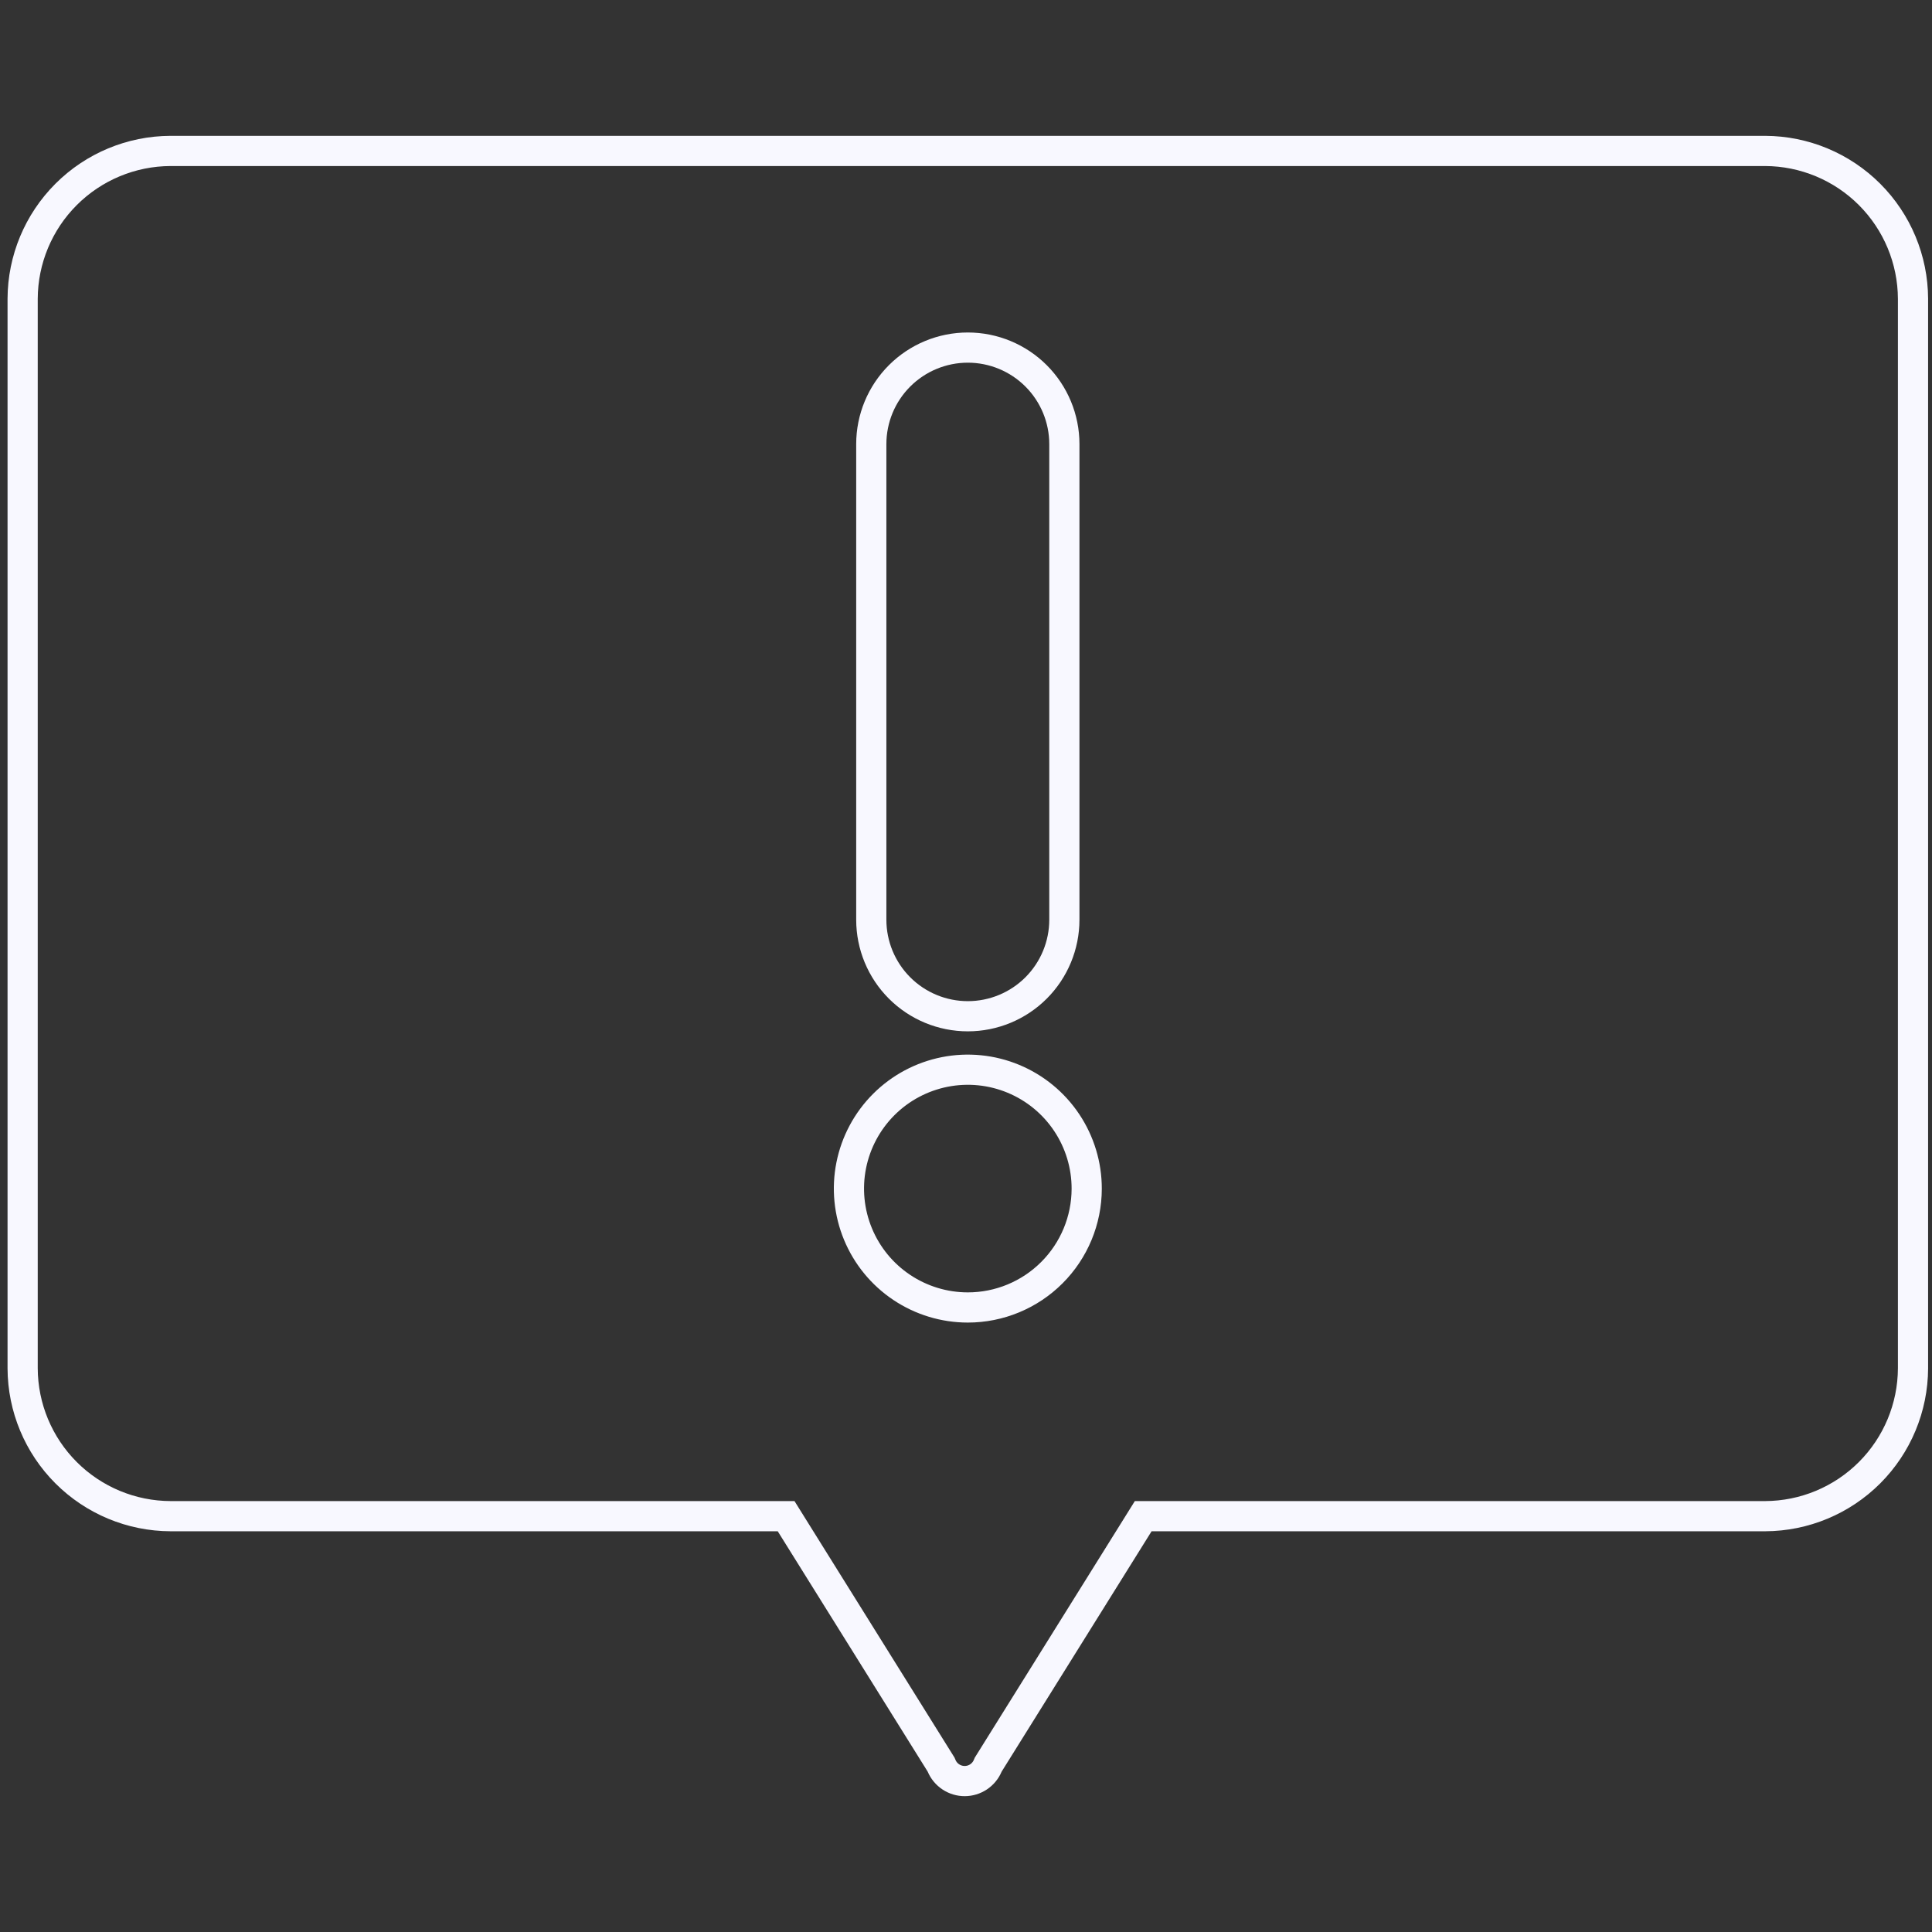 <svg width="256" height="256" viewBox="0 0 256 256" fill="none" xmlns="http://www.w3.org/2000/svg">
<rect x="0" y="0" width="256" height="256" fill="#333333" stroke="none"/>
<path d="M152.591 200.901H151.481L150.894 201.843L131.025 233.692L130.941 233.827L130.879 233.973C130.626 234.574 130.2 235.087 129.657 235.447C129.113 235.808 128.475 236 127.823 236C127.17 236 126.532 235.808 125.989 235.447C125.445 235.087 125.02 234.574 124.766 233.973L124.704 233.827L124.62 233.692L104.751 201.843L104.164 200.901H103.054H22.608C17.415 200.887 12.439 198.819 8.765 195.149C5.092 191.479 3.02 186.506 3 181.314V39.587C3.02 34.398 5.089 29.428 8.759 25.759C12.428 22.089 17.398 20.02 22.587 20H233.896C239.084 20.02 244.055 22.09 247.724 25.759C251.393 29.427 253.463 34.398 253.483 39.587C253.483 39.588 253.483 39.589 253.483 39.591V181.311C253.483 181.312 253.483 181.313 253.483 181.315C253.463 186.503 251.393 191.474 247.724 195.143C244.055 198.812 239.085 200.882 233.896 200.901C233.895 200.901 233.893 200.901 233.892 200.901L152.591 200.901ZM143.994 157.516C143.999 154.4 143.078 151.352 141.35 148.759C139.622 146.165 137.163 144.143 134.285 142.947C131.407 141.751 128.239 141.436 125.182 142.041C122.125 142.647 119.316 144.145 117.11 146.347C114.905 148.55 113.403 151.356 112.793 154.413C112.183 157.469 112.494 160.638 113.686 163.517C114.877 166.397 116.896 168.859 119.487 170.59C122.078 172.322 125.125 173.247 128.241 173.247C132.415 173.247 136.419 171.59 139.372 168.641C142.326 165.691 143.988 161.69 143.994 157.516ZM115.45 121.866C115.45 125.258 116.797 128.512 119.196 130.911C121.595 133.31 124.849 134.658 128.241 134.658C131.634 134.658 134.888 133.31 137.287 130.911C139.685 128.512 141.033 125.258 141.033 121.866V58.849C141.033 55.456 139.685 52.203 137.287 49.804C134.888 47.405 131.634 46.057 128.241 46.057C124.849 46.057 121.595 47.405 119.196 49.804C116.797 52.203 115.45 55.456 115.45 58.849V121.866Z" stroke="#F8F8FF" stroke-width="4"/>
</svg>
